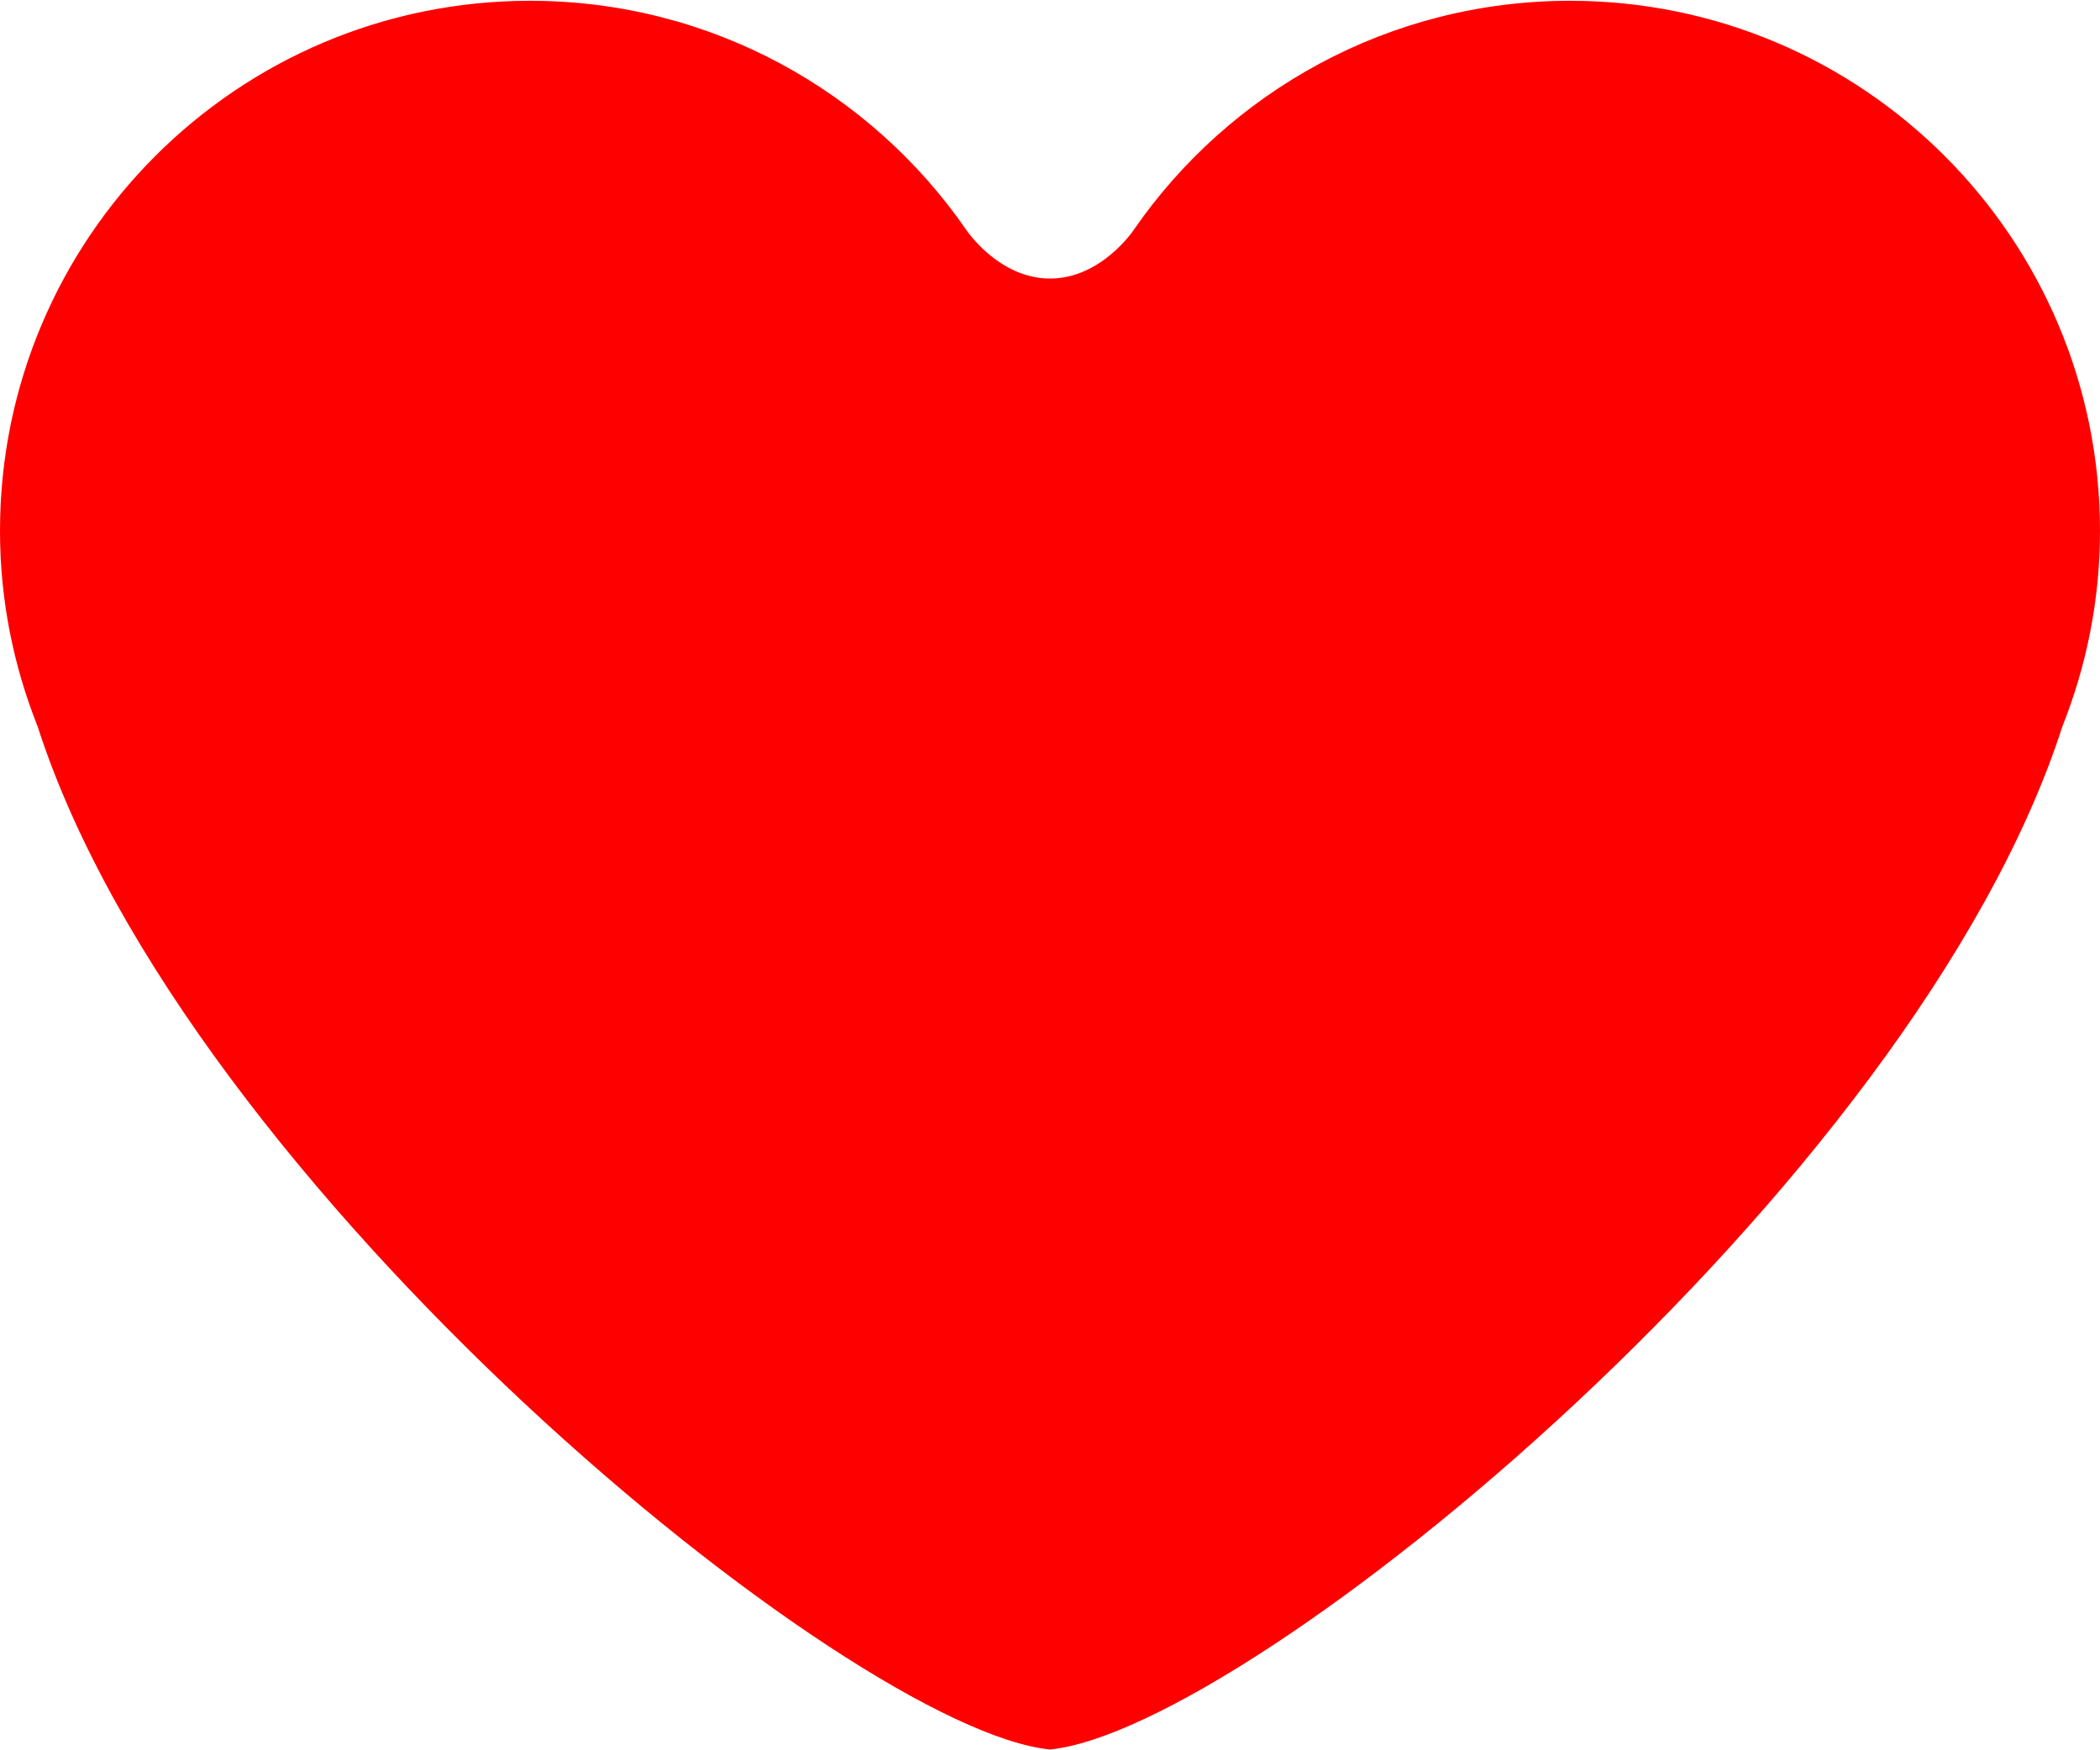 <svg width="24" height="20" viewBox="0 0 24 20" fill="none" xmlns="http://www.w3.org/2000/svg">
<path d="M17.943 0.009C15.874 0.009 14.046 1.048 12.954 2.631C12.954 2.631 12.585 3.183 12 3.183C11.415 3.183 11.046 2.631 11.046 2.631C9.954 1.048 8.127 0.009 6.057 0.009C2.712 0.009 0 2.721 0 6.067C0 6.857 0.155 7.609 0.43 8.301C2.127 13.57 9.716 19.764 12 19.991C14.284 19.764 21.872 13.57 23.57 8.301C23.845 7.61 24 6.857 24 6.067C24 2.721 21.288 0.009 17.943 0.009Z" fill="#FF0000"/>
</svg>
